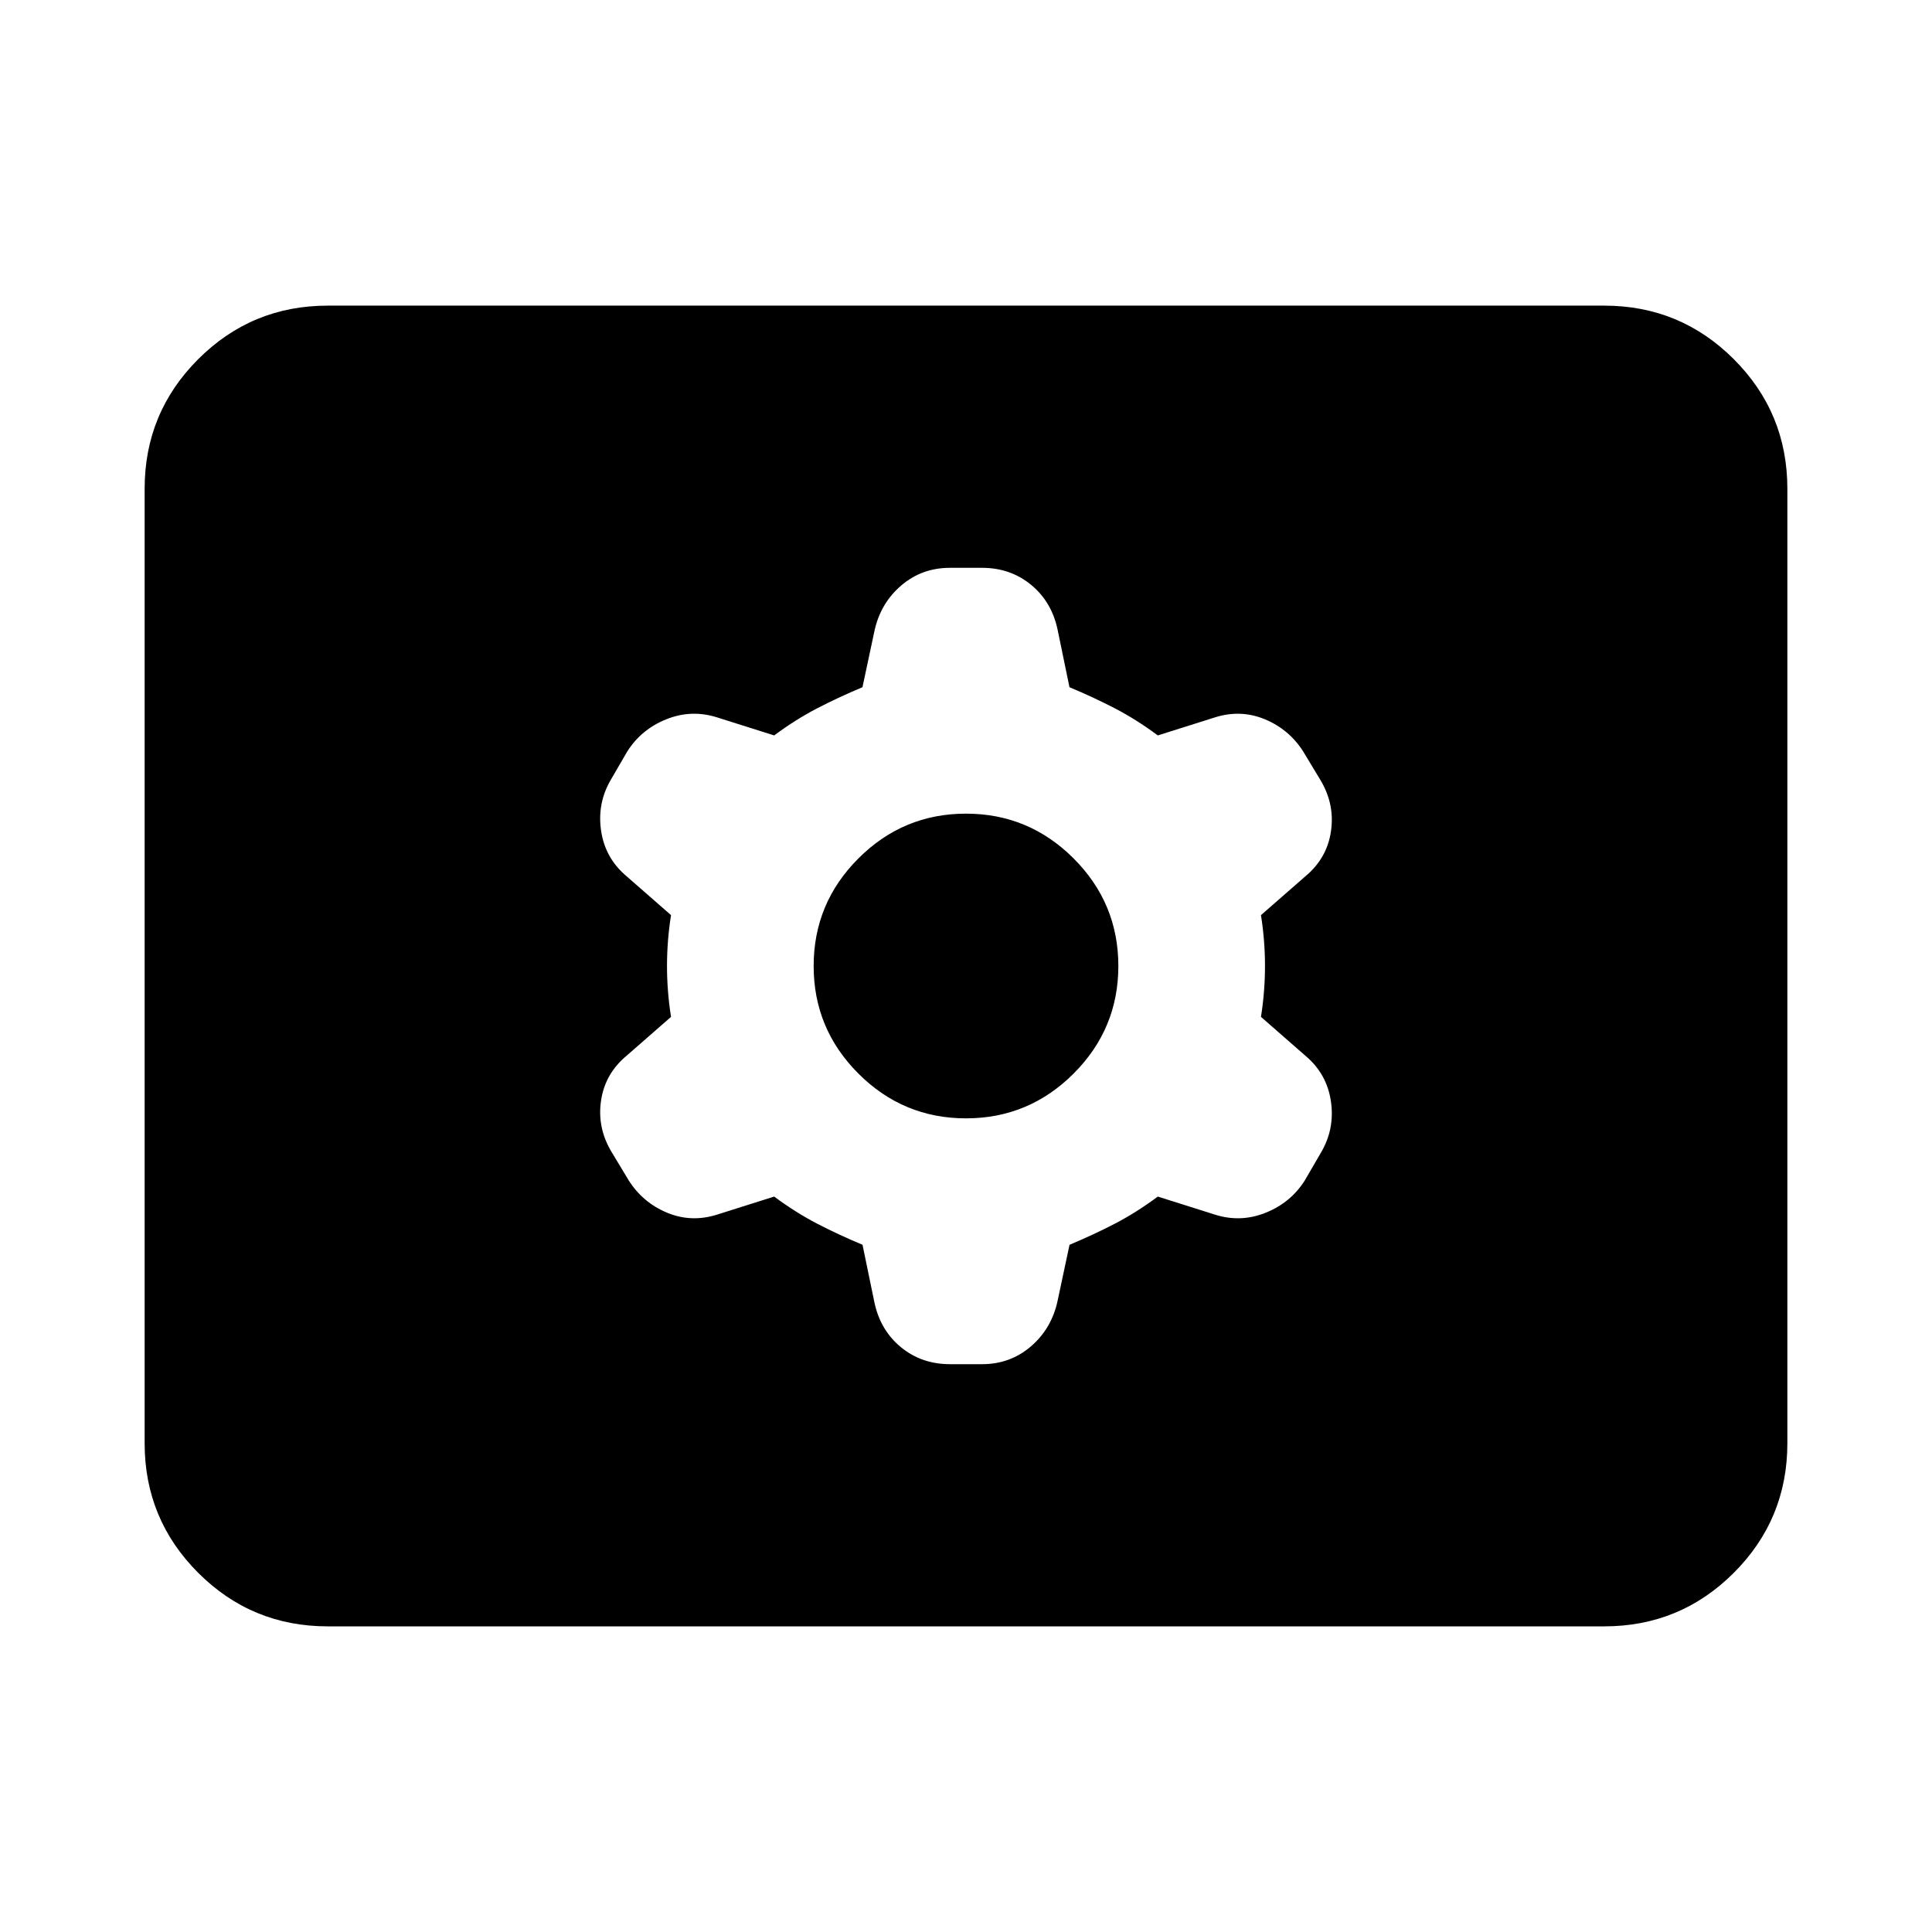 <svg xmlns="http://www.w3.org/2000/svg" height="24" viewBox="0 -960 960 960" width="24"><path d="M162.87-151.87q-37.78 0-64.39-26.61t-26.61-64.39v-474.26q0-37.78 26.61-64.39t64.39-26.61h634.26q37.78 0 64.39 26.61t26.61 64.39v474.26q0 37.78-26.61 64.39t-64.39 26.61H162.87Zm221.81-213.56q10.8 8 21.42 13.5 10.62 5.5 22.48 10.45l5.93 28.71q2.97 13.86 13.23 22.24 10.26 8.38 24.26 8.38h16q14 0 24.29-8.87 10.29-8.86 13.23-22.65l5.92-27.8q11.84-4.96 22.46-10.46 10.62-5.5 21.42-13.5l28.48 9q12.77 4 25.17-1 12.41-5 19.36-16l8-13.76q7-11.78 5-25.54-2-13.75-12.76-22.75l-22-19.24q2-12.64 2-25.28t-2-25.28l22-19.24q10.76-8.91 12.76-22.28 2-13.36-5-25.24l-8.76-14.53q-7-11-19-16t-24.77-1l-28.48 9q-10.8-8-21.42-13.5-10.62-5.5-22.48-10.45l-5.93-28.71q-2.97-13.86-13.23-22.24-10.26-8.38-24.26-8.38h-16q-14 0-24.29 8.87-10.29 8.86-13.23 22.65l-5.92 27.8q-11.84 4.96-22.46 10.46-10.62 5.5-21.42 13.5l-28.48-9q-12.77-4-25.17 1-12.41 5-19.36 16l-8 13.76q-7 11.78-5 25.54 2 13.75 12.76 22.75l22 19.24q-2 12.64-2 25.28t2 25.28l-22 19.24q-10.76 8.91-12.76 22.28-2 13.36 5 25.24l8.76 14.53q7 11 19 16t24.77 1l28.48-9ZM480-404.3q-31.22 0-53.46-22.24Q404.3-448.78 404.3-480q0-31.22 22.24-53.46Q448.78-555.7 480-555.7q31.22 0 53.46 22.24Q555.7-511.22 555.7-480q0 31.22-22.24 53.46Q511.22-404.3 480-404.3Z"/></svg>